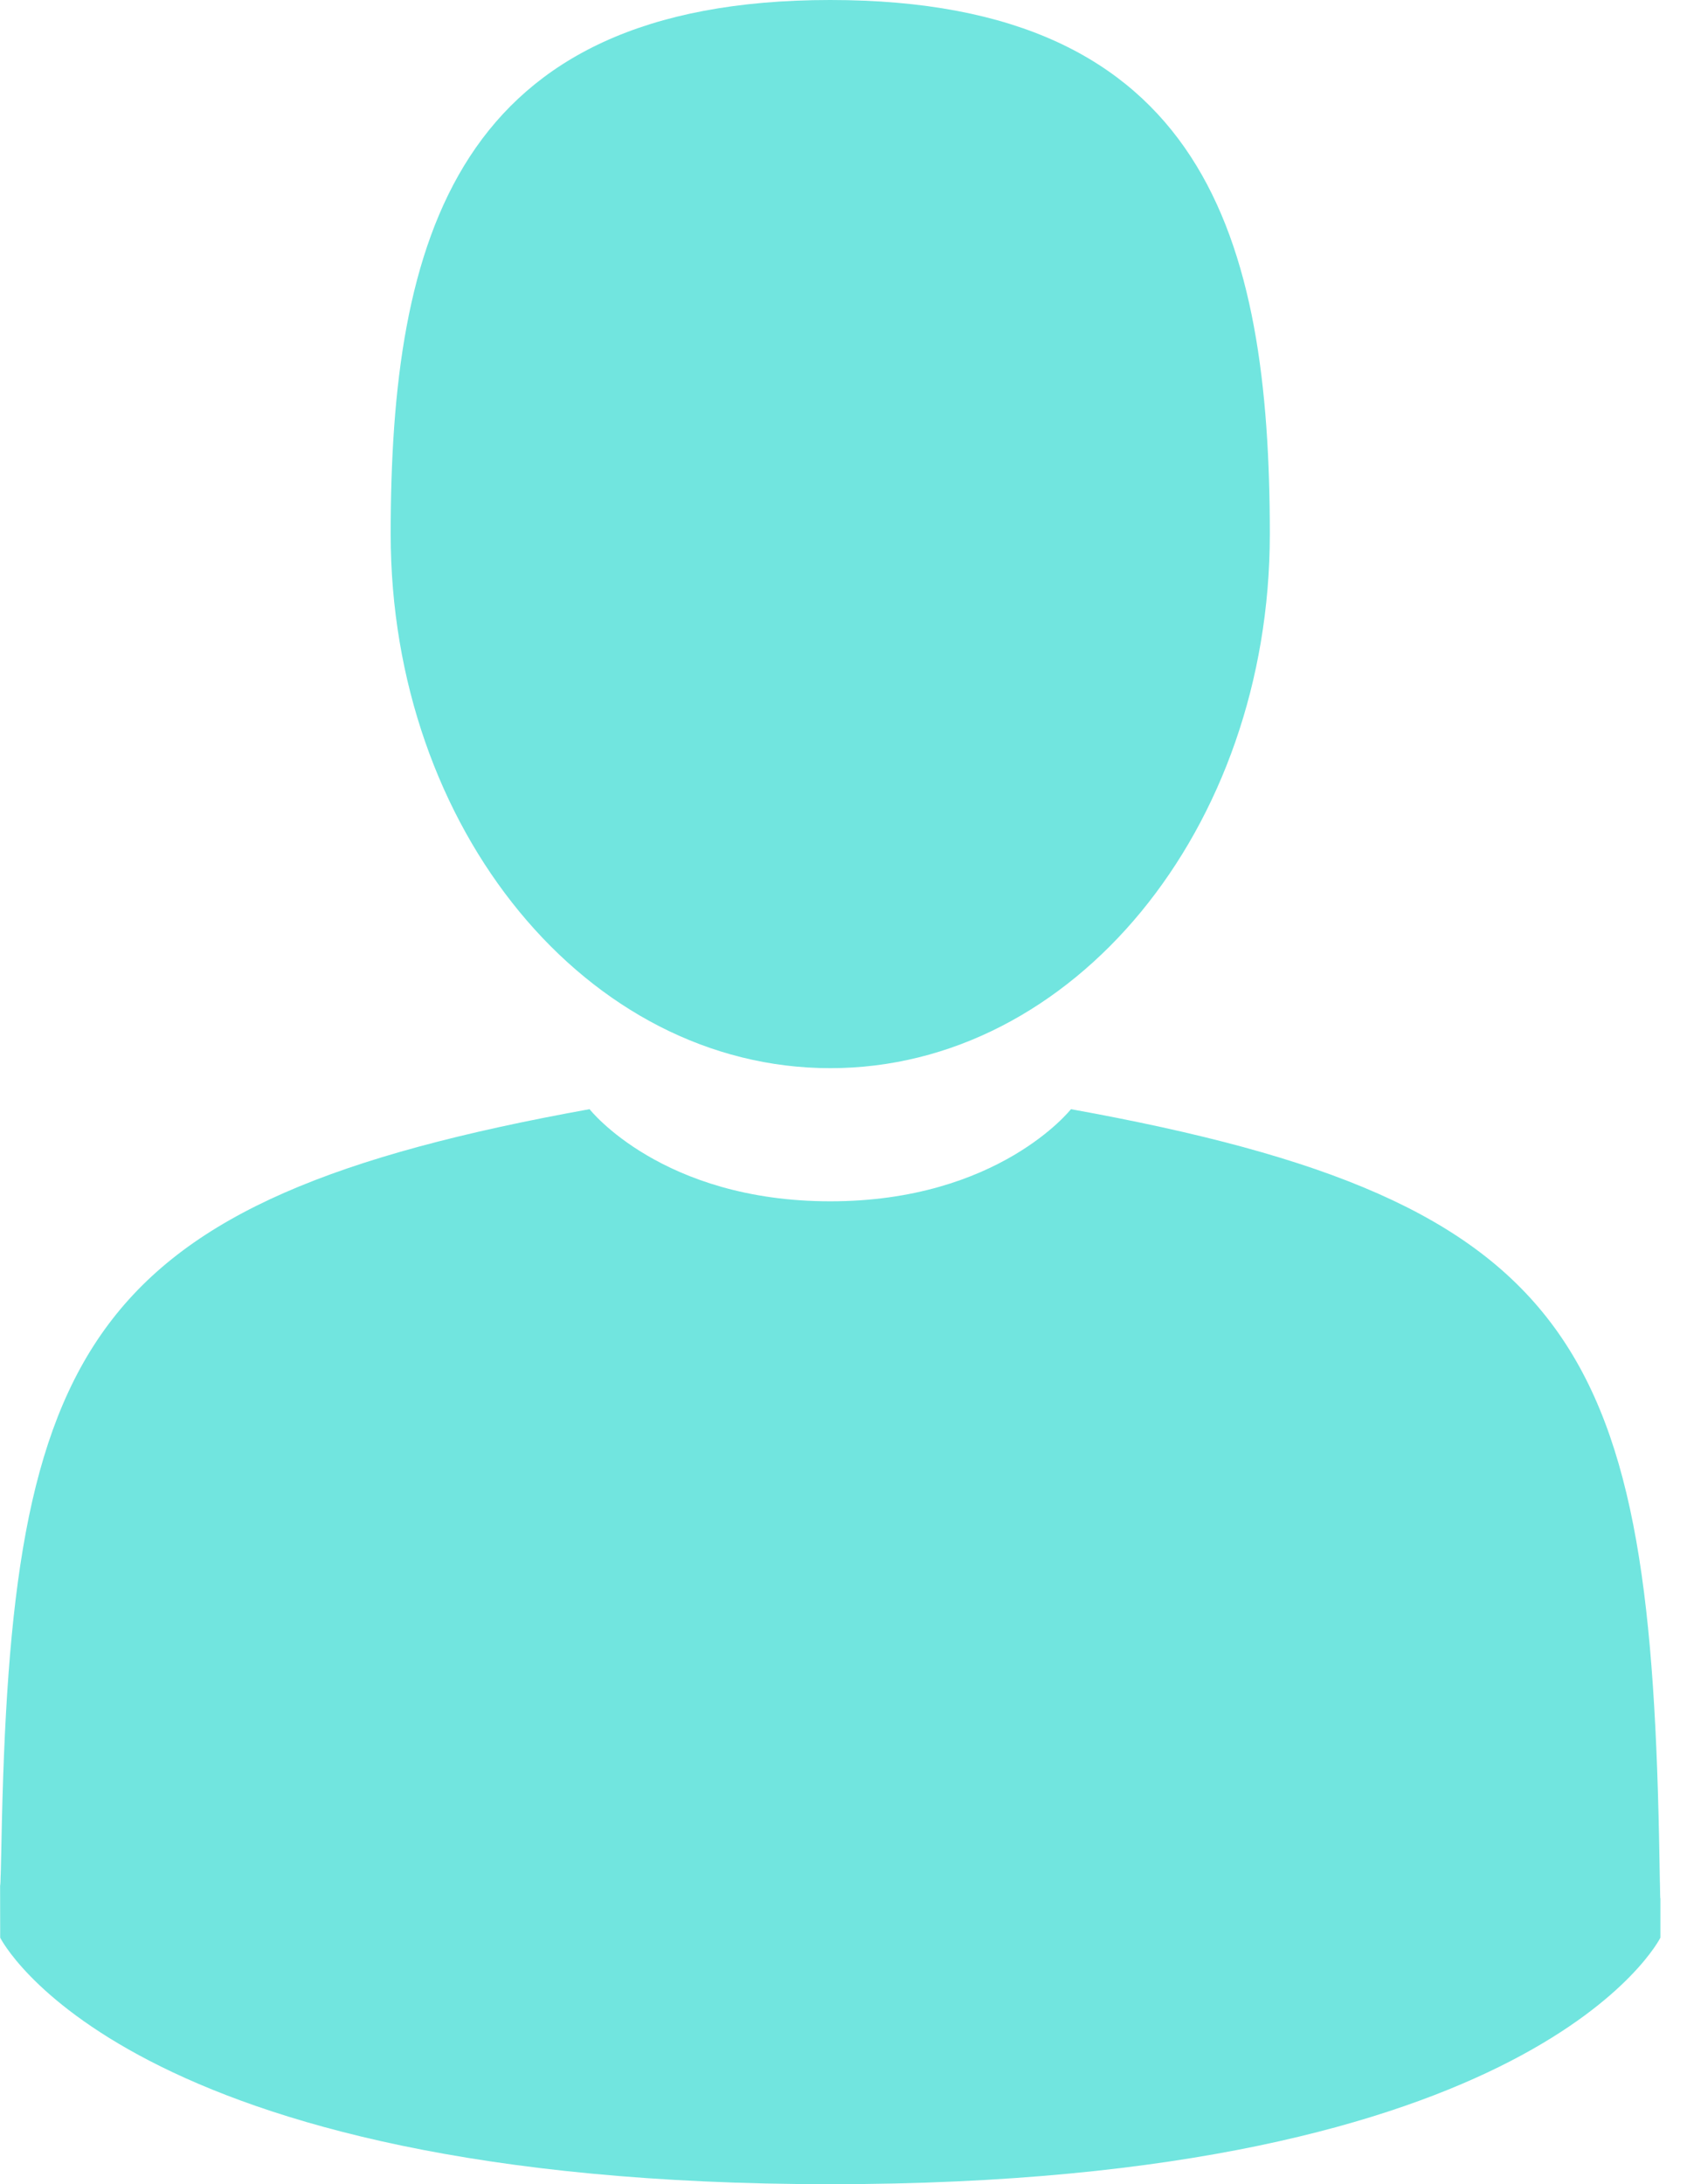 <svg width="17" height="22" viewBox="0 0 17 22" fill="none" xmlns="http://www.w3.org/2000/svg">
<path d="M8.367 10.759C10.813 10.759 12.796 8.351 12.796 5.38C12.796 2.409 12.145 0 8.367 0C4.589 0 3.937 2.409 3.937 5.38C3.937 8.351 5.92 10.759 8.367 10.759Z" fill="#71E5DF"/>
<path d="M0.001 18.974C0 18.793 -0.001 18.923 0.001 18.974V18.974Z" fill="#71E5DF"/>
<path d="M16.732 19.115C16.734 19.066 16.733 18.771 16.732 19.115V19.115Z" fill="#71E5DF"/>
<path d="M16.723 18.756C16.64 13.581 15.964 12.106 10.792 11.172C10.792 11.172 10.064 12.1 8.367 12.1C6.669 12.1 5.941 11.172 5.941 11.172C0.825 12.096 0.108 13.549 0.014 18.588C0.006 19 0.002 19.021 0.001 18.974C0.001 19.063 0.002 19.229 0.002 19.517C0.002 19.517 1.233 22 8.367 22C15.5 22 16.732 19.517 16.732 19.517C16.732 19.332 16.732 19.203 16.732 19.115C16.73 19.145 16.728 19.087 16.723 18.756Z" fill="#71E5DF"/>
</svg>
